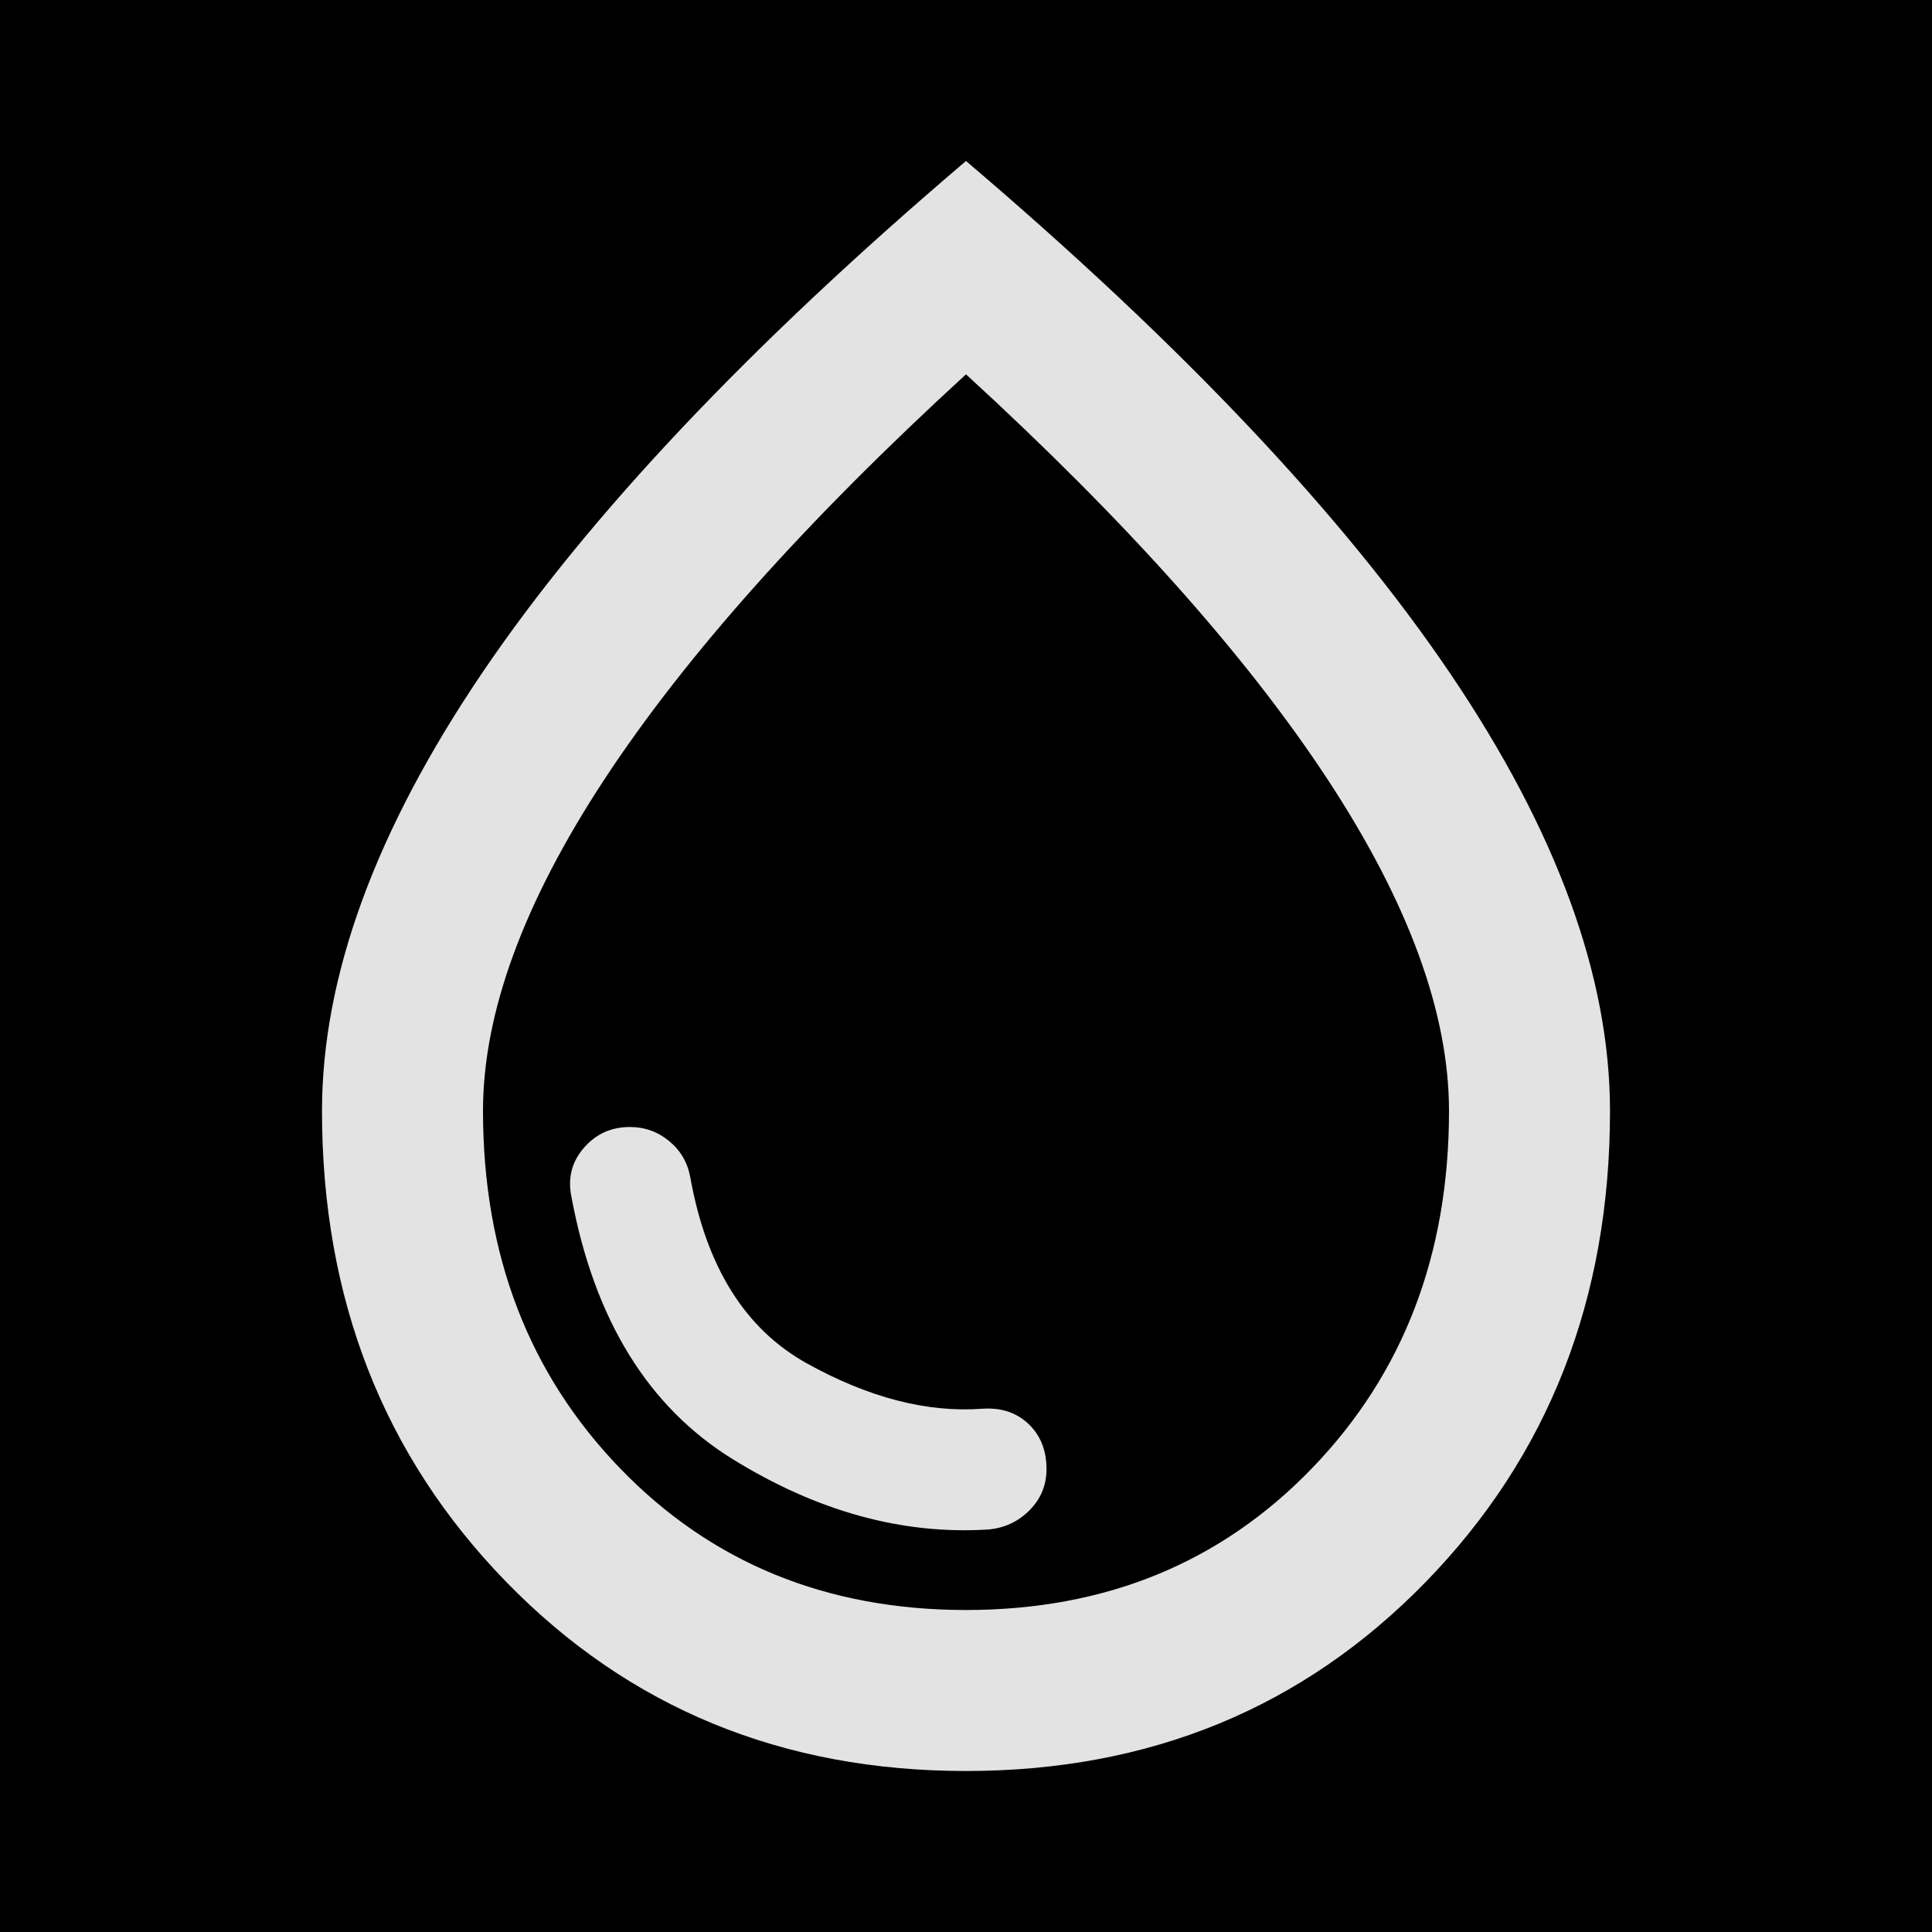 <svg xmlns="http://www.w3.org/2000/svg" height="24px" width="24px" viewBox="0 -960 960 960">
    <!-- Black background -->
    <rect x="0" y="-960" width="960" height="960" fill="black" />

    <!-- Icon -->
    <path
        fill="#e3e3e3"
        d="M491-200q12-1 20.5-9.5T520-230q0-14-9-22.5t-23-7.5q-41 3-87-22.5T343-375q-2-11-10.5-18t-19.5-7q-14 0-23 10.5t-6 24.5q17 91 80 130t127 35ZM480-80q-137 0-228.5-94T160-408q0-100 79.5-217.5T480-880q161 137 240.5 254.5T800-408q0 140-91.5 234T480-80Zm0-80q104 0 172-70.5T720-408q0-73-60.5-165T480-774Q361-665 300.5-573T240-408q0 107 68 177.5T480-160Zm0-320Z"
    />
</svg>